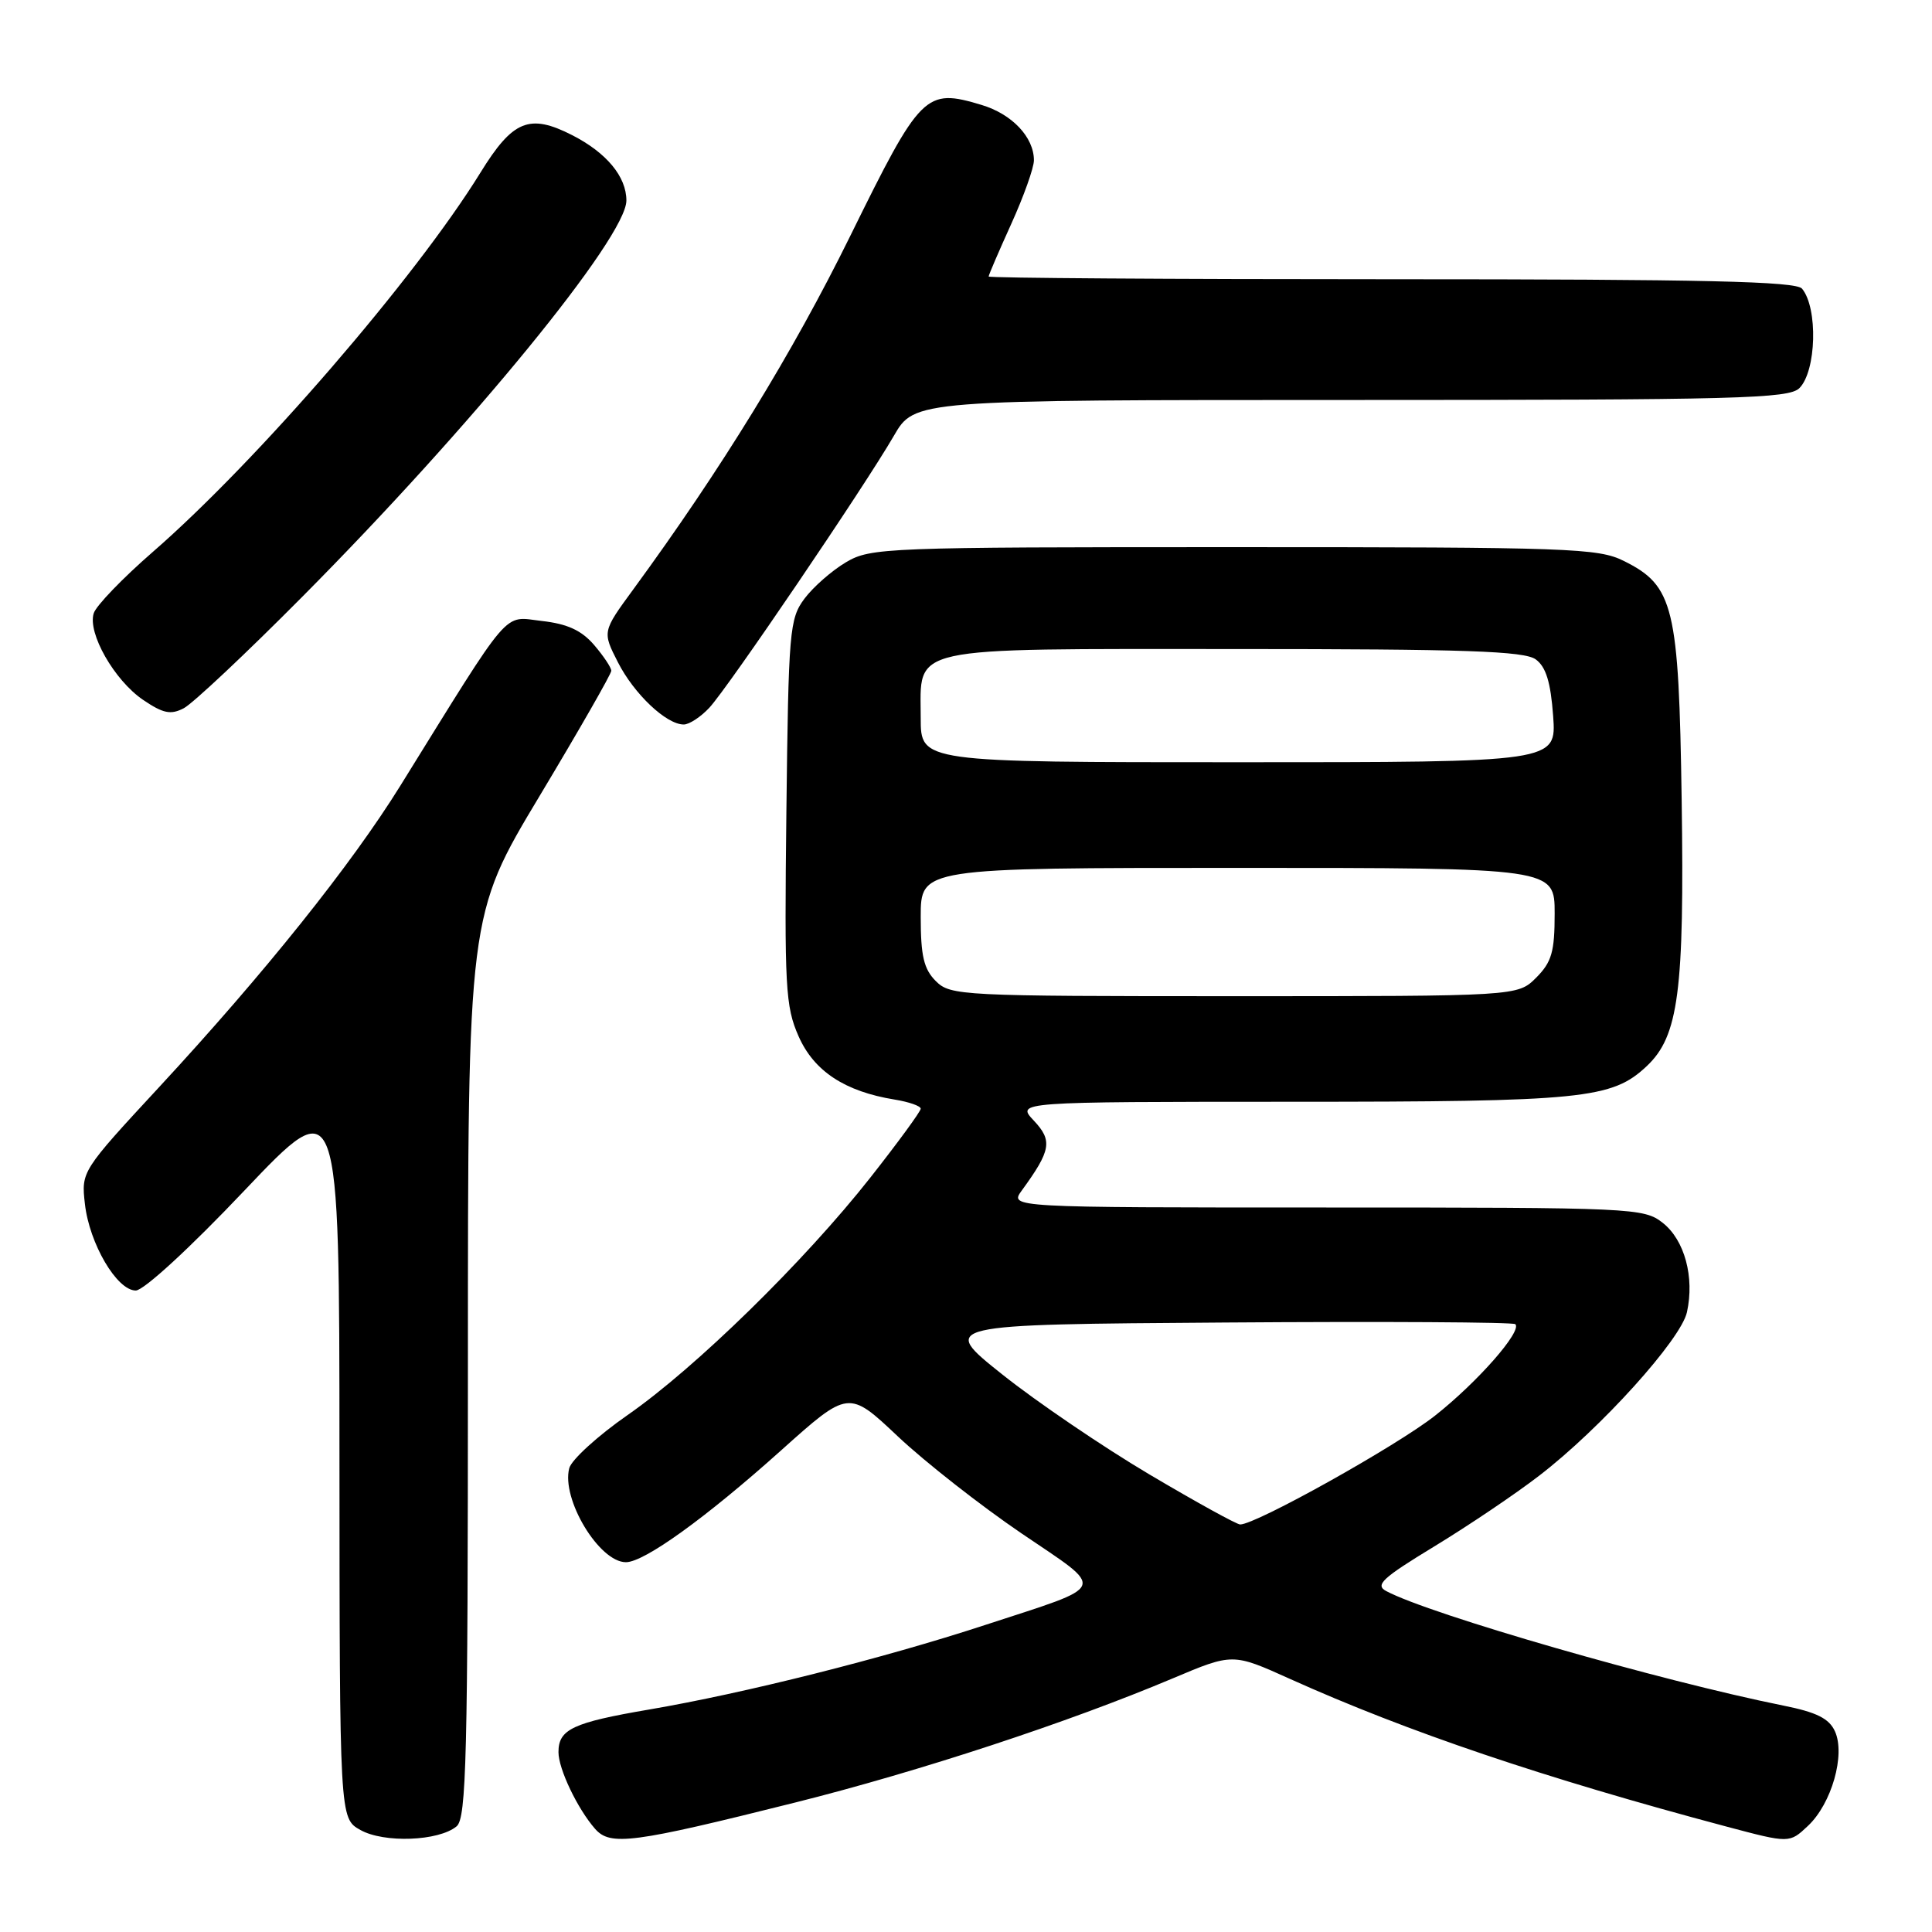 <?xml version="1.0" encoding="UTF-8" standalone="no"?>
<!DOCTYPE svg PUBLIC "-//W3C//DTD SVG 1.1//EN" "http://www.w3.org/Graphics/SVG/1.1/DTD/svg11.dtd" >
<svg xmlns="http://www.w3.org/2000/svg" xmlns:xlink="http://www.w3.org/1999/xlink" version="1.1" viewBox="0 0 256 256">
 <g >
 <path fill="currentColor"
d=" M 60.50 242.00 C 61.80 240.92 62.00 232.91 62.00 181.03 C 62.00 121.30 62.00 121.30 71.50 105.47 C 76.72 96.77 81.00 89.30 81.00 88.88 C 81.00 88.46 79.97 86.92 78.72 85.46 C 77.05 83.52 75.17 82.66 71.78 82.28 C 66.57 81.69 67.98 80.04 53.03 104.14 C 46.53 114.61 35.04 128.97 21.13 144.00 C 10.80 155.16 10.76 155.22 11.25 159.52 C 11.84 164.79 15.49 171.00 17.99 171.00 C 19.04 171.00 25.19 165.35 32.39 157.75 C 44.97 144.50 44.97 144.50 44.98 192.72 C 45.00 240.94 45.00 240.94 47.75 242.48 C 50.87 244.24 58.13 243.97 60.50 242.00 Z  M 105.38 238.84 C 121.82 234.72 141.56 228.23 155.38 222.40 C 163.34 219.04 163.34 219.04 170.92 222.46 C 186.49 229.47 204.58 235.59 228.80 242.04 C 237.11 244.25 237.11 244.25 239.56 241.94 C 242.70 239.00 244.55 232.51 243.14 229.41 C 242.37 227.71 240.71 226.88 236.31 226.00 C 220.00 222.72 189.48 213.92 183.69 210.83 C 182.16 210.02 183.14 209.11 190.05 204.91 C 194.54 202.18 200.81 197.96 203.97 195.52 C 212.10 189.27 222.73 177.50 223.53 173.87 C 224.55 169.23 223.22 164.32 220.33 162.04 C 217.81 160.06 216.51 160.00 175.74 160.00 C 133.76 160.00 133.76 160.00 135.39 157.75 C 139.27 152.42 139.49 151.15 136.99 148.49 C 134.65 146.00 134.65 146.00 171.08 145.99 C 209.86 145.99 213.59 145.61 218.21 141.26 C 222.42 137.29 223.20 131.36 222.83 106.00 C 222.45 80.37 221.79 77.62 215.17 74.33 C 211.77 72.63 207.98 72.50 163.50 72.50 C 117.30 72.50 115.37 72.57 112.10 74.50 C 110.24 75.60 107.76 77.77 106.60 79.32 C 104.61 81.99 104.48 83.53 104.20 107.57 C 103.93 130.82 104.07 133.36 105.82 137.32 C 107.86 141.94 111.95 144.63 118.55 145.70 C 120.45 146.01 122.00 146.55 122.00 146.91 C 122.00 147.26 119.00 151.37 115.33 156.03 C 106.60 167.12 92.17 181.24 83.16 187.50 C 79.21 190.25 75.73 193.42 75.43 194.54 C 74.35 198.62 79.39 207.00 82.94 207.00 C 85.37 207.00 93.54 201.11 103.47 192.21 C 112.44 184.17 112.44 184.17 118.98 190.34 C 122.58 193.73 129.94 199.50 135.34 203.17 C 146.68 210.87 147.06 209.91 130.50 215.33 C 117.01 219.75 98.66 224.36 86.02 226.52 C 75.88 228.25 74.00 229.14 74.00 232.17 C 74.00 234.40 76.52 239.67 78.85 242.33 C 80.87 244.63 83.79 244.25 105.38 238.84 Z  M 93.99 93.78 C 96.47 91.12 114.54 64.49 118.44 57.75 C 121.19 53.00 121.19 53.00 179.02 53.00 C 230.27 53.00 237.04 52.82 238.43 51.43 C 240.68 49.17 240.91 40.83 238.78 38.25 C 237.98 37.28 225.86 37.00 184.38 37.00 C 155.02 37.00 131.00 36.84 131.00 36.64 C 131.00 36.44 132.35 33.30 134.00 29.66 C 135.65 26.02 137.00 22.23 137.00 21.24 C 137.00 18.18 134.10 15.11 130.05 13.90 C 122.61 11.67 122.02 12.26 112.67 31.25 C 105.03 46.77 95.58 62.16 83.91 78.10 C 79.81 83.70 79.81 83.70 81.88 87.76 C 84.02 91.96 88.29 96.00 90.60 96.00 C 91.33 96.00 92.85 95.00 93.99 93.78 Z  M 40.02 79.11 C 62.45 56.54 83.00 31.41 83.00 26.57 C 83.00 23.40 80.36 20.23 75.82 17.91 C 70.15 15.02 67.95 15.92 63.65 22.89 C 55.05 36.82 34.07 61.11 20.25 73.13 C 16.26 76.60 12.73 80.26 12.42 81.26 C 11.58 83.89 15.15 90.14 18.95 92.73 C 21.62 94.54 22.62 94.75 24.36 93.84 C 25.54 93.22 32.59 86.60 40.02 79.11 Z  M 152.32 195.38 C 146.18 191.74 137.40 185.78 132.82 182.13 C 124.50 175.50 124.50 175.50 162.40 175.24 C 183.25 175.09 200.53 175.19 200.79 175.46 C 201.72 176.38 195.78 183.14 190.15 187.58 C 185.07 191.59 166.43 202.00 164.33 202.00 C 163.87 202.00 158.47 199.02 152.32 195.38 Z  M 124.00 130.00 C 122.41 128.41 122.00 126.67 122.00 121.50 C 122.00 115.00 122.00 115.00 164.00 115.00 C 206.00 115.00 206.00 115.00 206.00 121.05 C 206.00 126.13 205.61 127.48 203.55 129.55 C 201.09 132.00 201.09 132.00 163.55 132.00 C 127.33 132.00 125.93 131.93 124.00 130.00 Z  M 122.00 95.15 C 122.00 85.48 119.63 86.00 163.64 86.00 C 194.16 86.00 201.98 86.27 203.49 87.37 C 204.85 88.36 205.47 90.38 205.80 94.87 C 206.24 101.00 206.24 101.00 164.12 101.00 C 122.00 101.00 122.00 101.00 122.00 95.15 Z "/>
</g>
</svg>